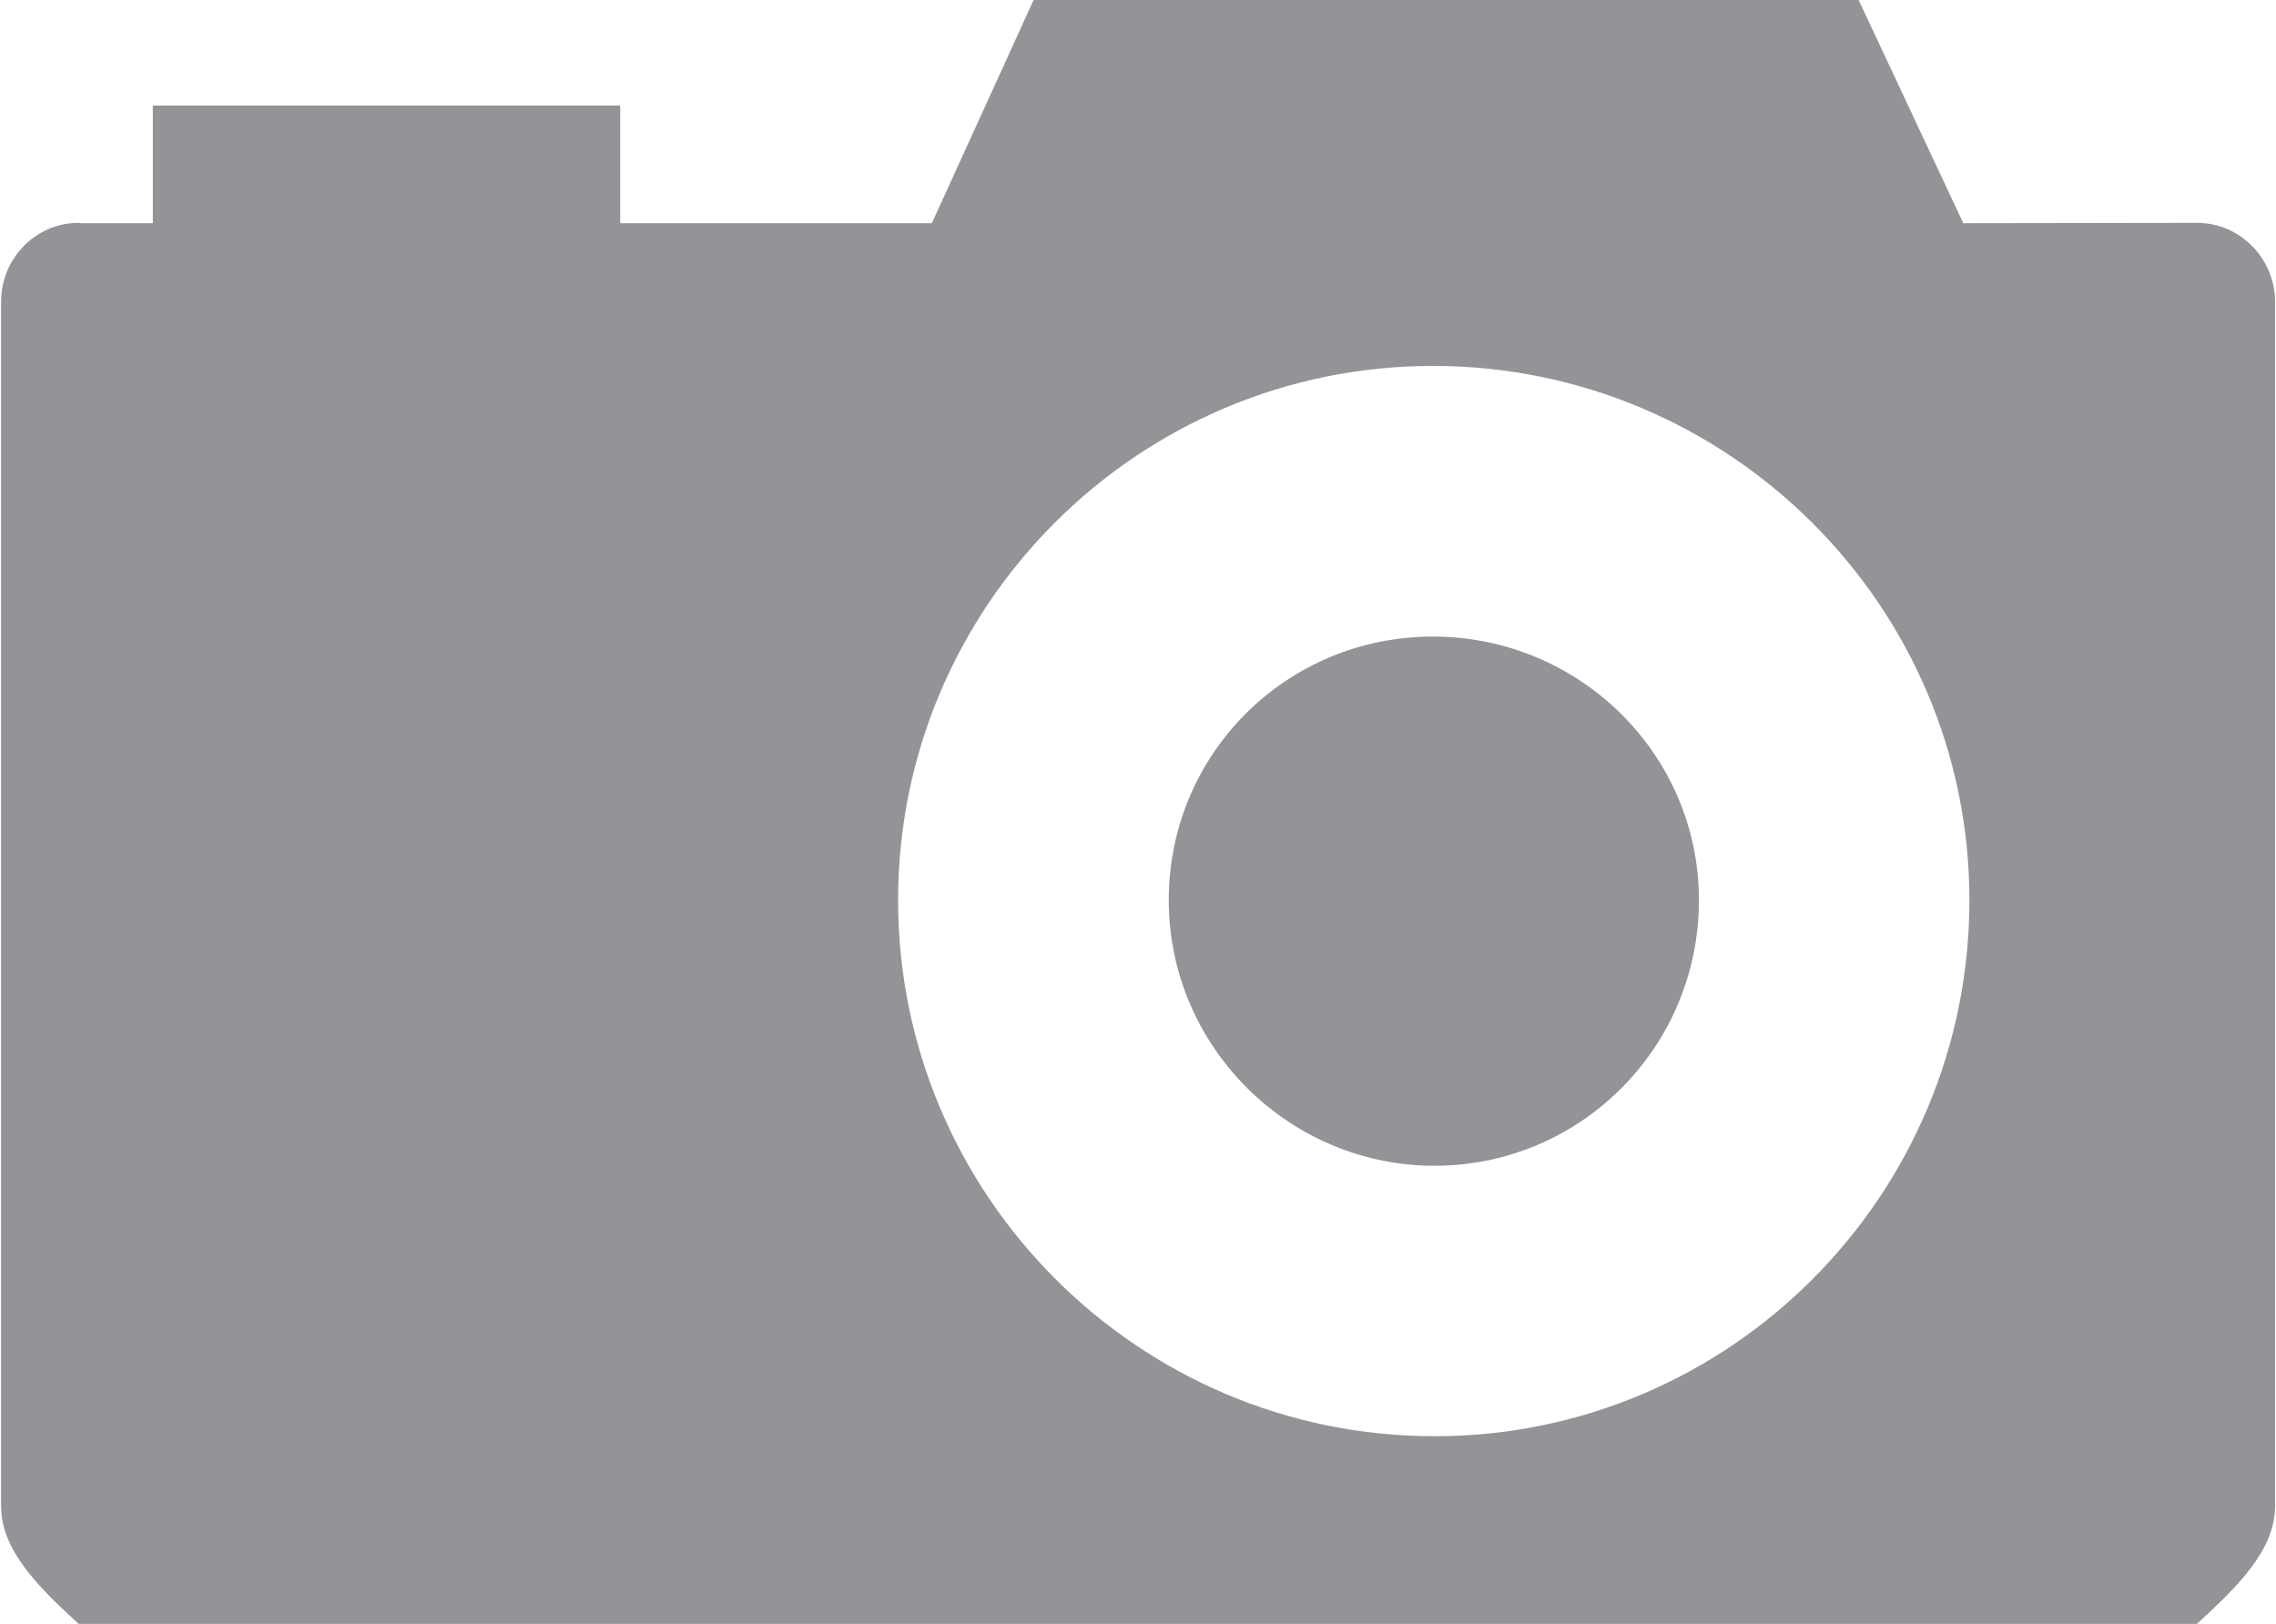 <svg version="1" xmlns="http://www.w3.org/2000/svg" width="12.613" height="9"><g fill="#929497"><path d="M7.941 3.528c-.811 0-1.464.649-1.464 1.461 0 .813.667 1.472 1.472 1.472.811 0 1.466-.658 1.466-1.472 0-.812-.666-1.461-1.474-1.461z"/><path d="M12.175 1.235l-1.295.002-.58-1.237h-4.572l-.564 1.237h-1.727v-.652h-2.59v.652h-.4l-.011-.002c-.238 0-.43.197-.43.437v6.674c0 .239.192.437.43.654h11.739c.238-.218.433-.415.433-.654v-6.674c-.001-.24-.195-.437-.433-.437zm-4.226 6.725c-1.637 0-2.972-1.333-2.972-2.971 0-1.632 1.329-2.961 2.964-2.961 1.639 0 2.973 1.329 2.973 2.961 0 1.638-1.328 2.971-2.965 2.971z"/></g></svg>